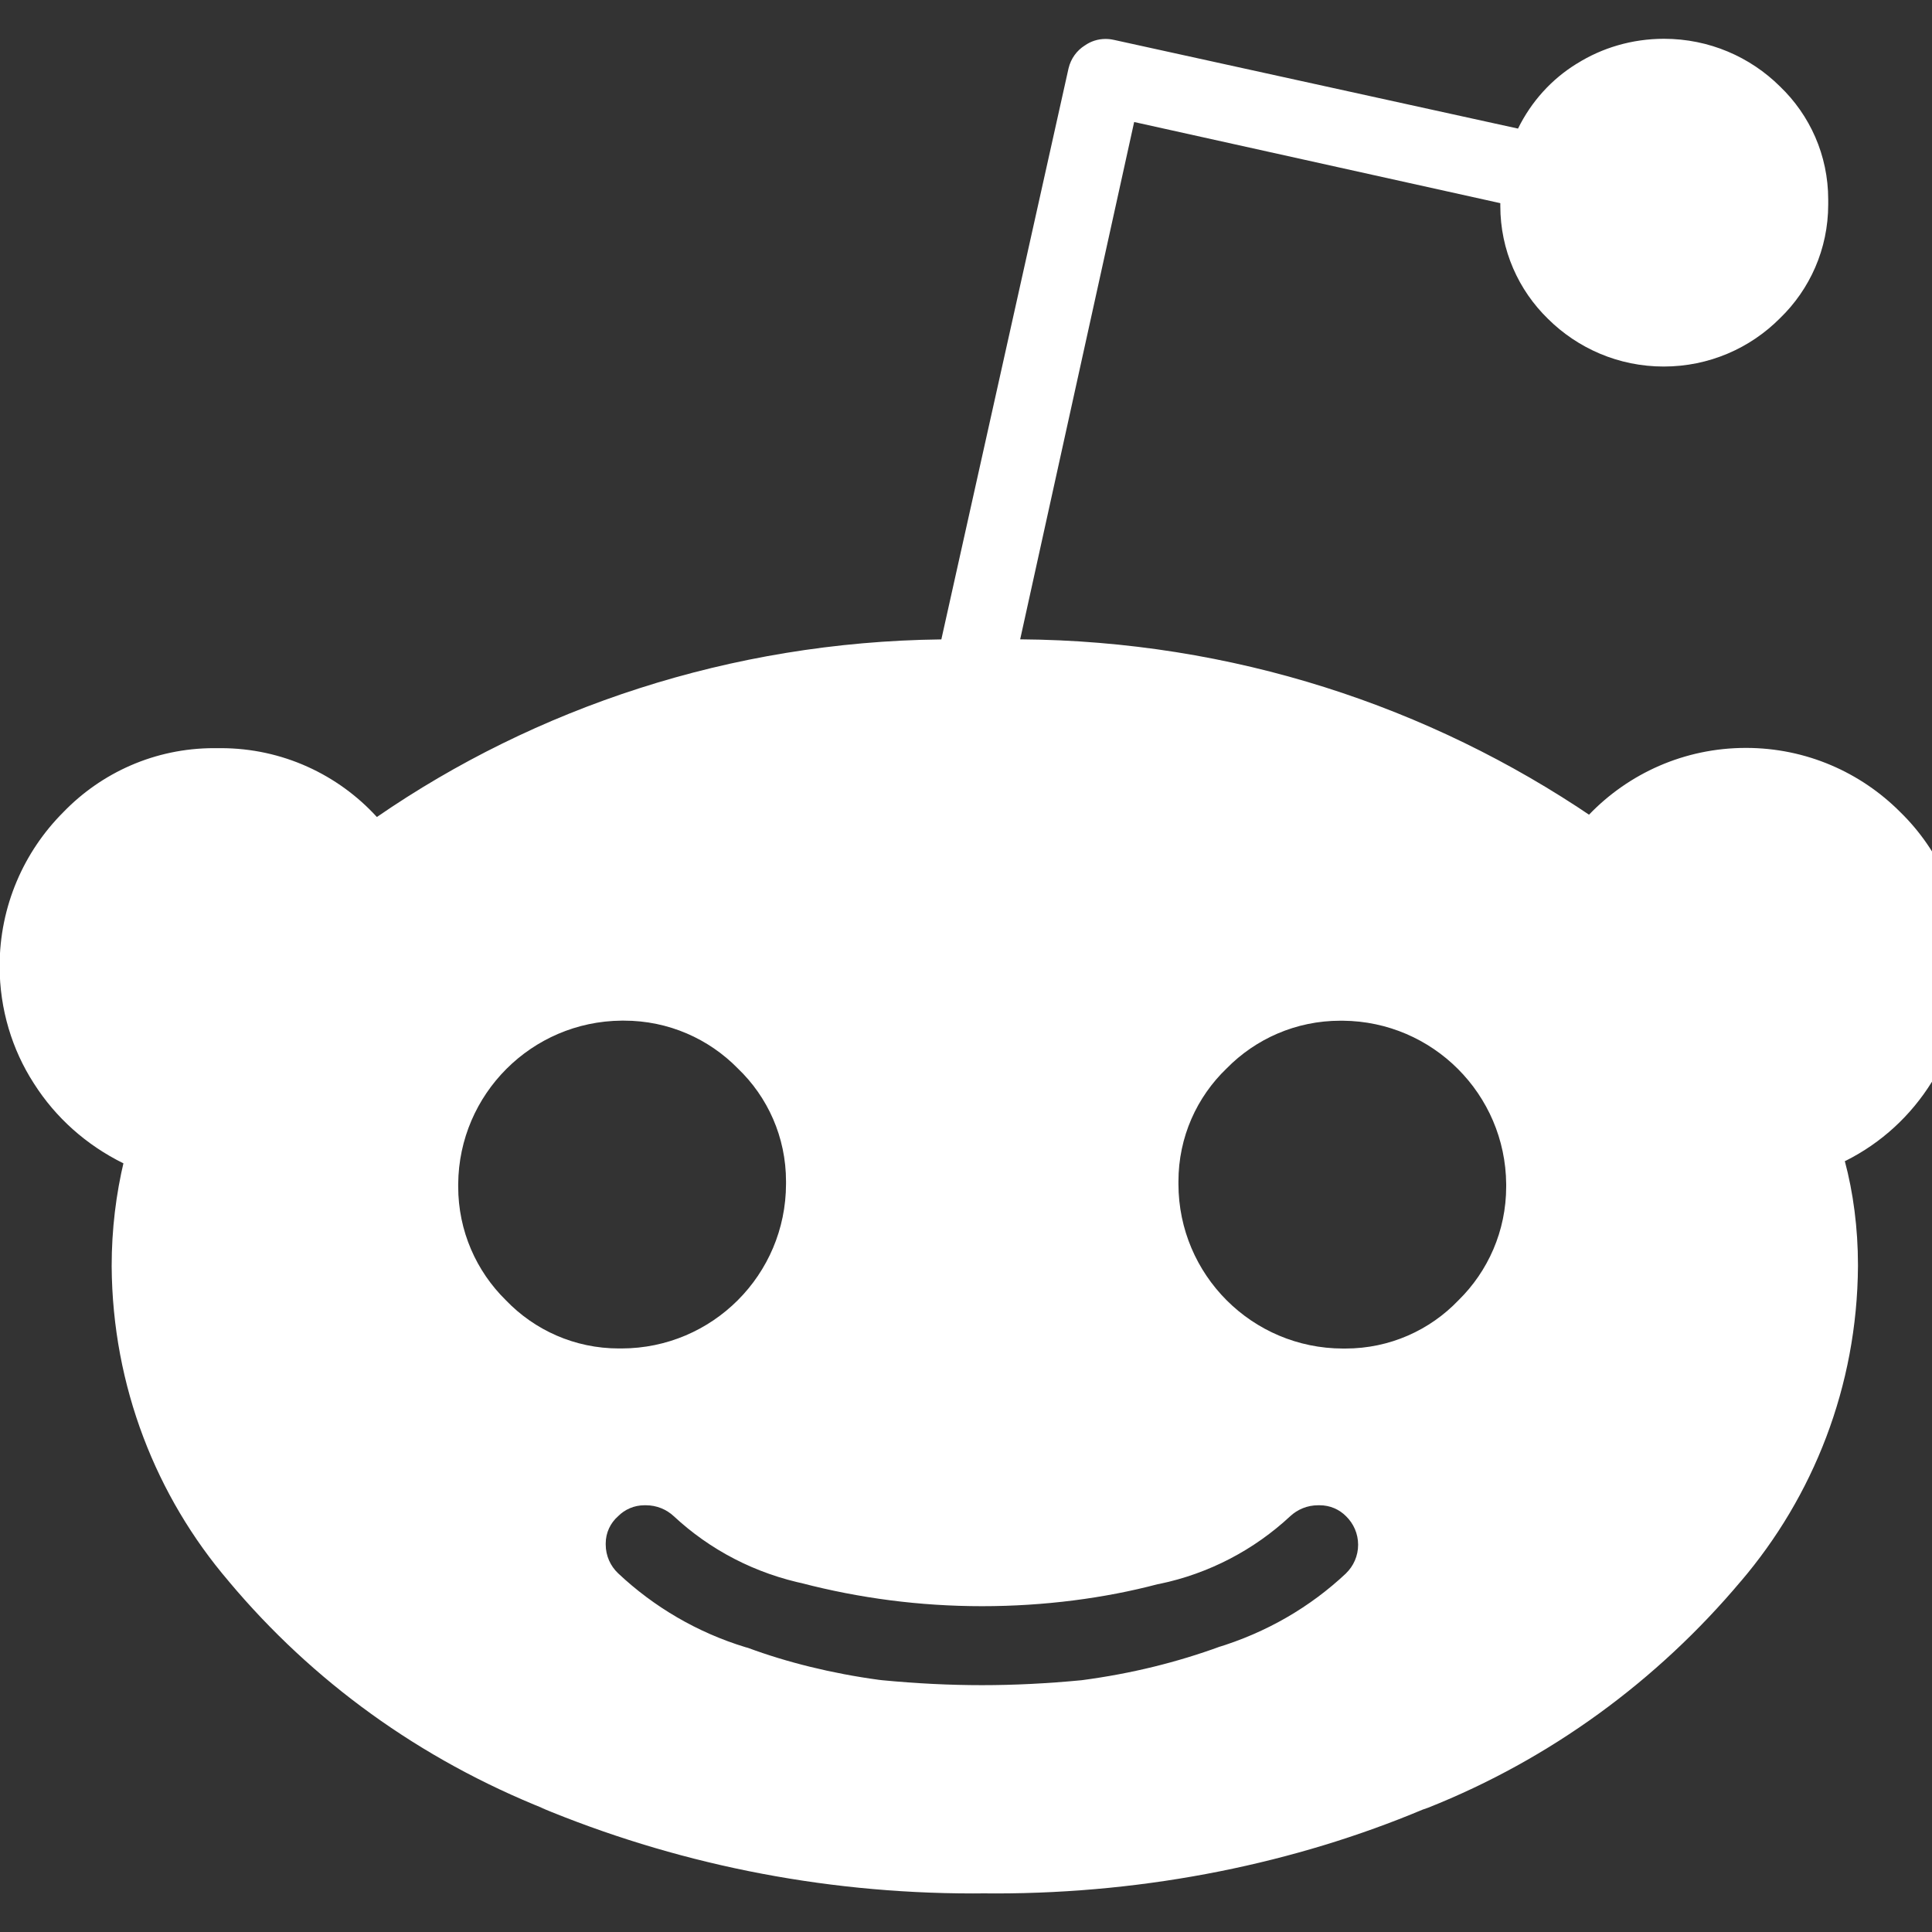 <svg width="25px" height="25px" viewBox="0 -0.5 25 25" xmlns="http://www.w3.org/2000/svg">
<rect x="0" y="-0.5" width="25" height="25" fill="#333333" stroke="none"/>
<path style="fill: white;" d="m25.418 12v.03c0 .543-.156 1.05-.425 1.479l.007-.012c-.274.442-.657.792-1.112 1.021l-.016.007c.108.403.17.865.17 1.343v.018-.001c-.01 1.558-.58 2.981-1.518 4.08l.007-.009c-1.088 1.296-2.473 2.308-4.052 2.936l-.069.024c-1.635.686-3.535 1.085-5.529 1.085-.051 0-.102 0-.153-.001h.008c-.043 0-.095.001-.146.001-1.991 0-3.888-.399-5.617-1.121l.096.036c-1.645-.654-3.027-1.665-4.101-2.944l-.013-.016c-.931-1.09-1.5-2.513-1.51-4.069v-.002c0-.001 0-.003 0-.005 0-.47.056-.928.161-1.366l-.008.04c-.483-.238-.878-.593-1.156-1.029l-.007-.011c-.276-.428-.44-.951-.44-1.512 0-.777.314-1.481.823-1.991.494-.512 1.186-.83 1.952-.83h.05-.003.039c.799 0 1.519.343 2.019.889l.002.002c2.047-1.41 4.572-2.265 7.296-2.298h.008l1.646-7.39c.03-.126.107-.231.211-.296l.002-.001c.074-.052.166-.083.265-.083.037 0 .073.004.107.012l-.003-.001 5.234 1.149c.174-.353.435-.639.757-.838l.009-.005c.319-.2.707-.319 1.123-.319.585 0 1.116.235 1.501.617.385.369.624.888.624 1.463v.036-.002.03c0 .578-.239 1.1-.624 1.472l-.001.001c-.384.386-.916.624-1.504.624-.584 0-1.113-.236-1.497-.617-.381-.371-.617-.888-.617-1.461 0-.013 0-.025 0-.038v.002l-4.738-1.05-1.475 6.694c2.747.02 5.293.865 7.407 2.3l-.047-.03c.513-.534 1.234-.865 2.031-.865.78 0 1.486.317 1.997.83.509.496.825 1.189.825 1.955v.039-.002zm-19.489 2.822v.032c0 .576.236 1.097.617 1.471.369.385.888.624 1.463.624h.036-.002c1.175-.002 2.126-.953 2.128-2.128 0-.01 0-.022 0-.034 0-.575-.239-1.094-.624-1.462l-.001-.001c-.374-.381-.895-.617-1.471-.617-.011 0-.023 0-.034 0h.002c-1.163.01-2.104.95-2.114 2.113v.001zm11.489 5.036c.096-.093.156-.224.156-.369s-.06-.275-.156-.369c-.087-.088-.207-.142-.341-.142-.005 0-.01 0-.014 0h.001c-.002 0-.005 0-.008 0-.14 0-.266.054-.361.142-.464.432-1.047.742-1.694.876l-.023.004c-.681.18-1.463.284-2.27.284s-1.588-.104-2.334-.298l.064.014c-.671-.137-1.255-.448-1.721-.882l.002.002c-.094-.088-.221-.142-.361-.142-.003 0-.006 0-.008 0-.003 0-.007 0-.011 0-.133 0-.254.054-.341.142-.098.086-.16.212-.16.352v.01.004c0 .146.061.278.16.372.462.435 1.025.767 1.65.957l.03.008c.501.186 1.087.332 1.695.414l.043.005q.666.064 1.29.064t1.29-.064c.65-.086 1.237-.233 1.796-.437l-.058.019c.656-.198 1.22-.529 1.685-.966l-.002.002zm-.042-2.908h.034c.575 0 1.094-.239 1.462-.624l.001-.001c.381-.374.617-.895.617-1.471 0-.011 0-.023 0-.034v.002c-.01-1.163-.95-2.104-2.113-2.114h-.001c-.01 0-.021 0-.032 0-.576 0-1.097.236-1.471.617-.385.369-.624.888-.624 1.463v.036-.002c.002 1.175.953 2.126 2.128 2.128z"/>
</svg>